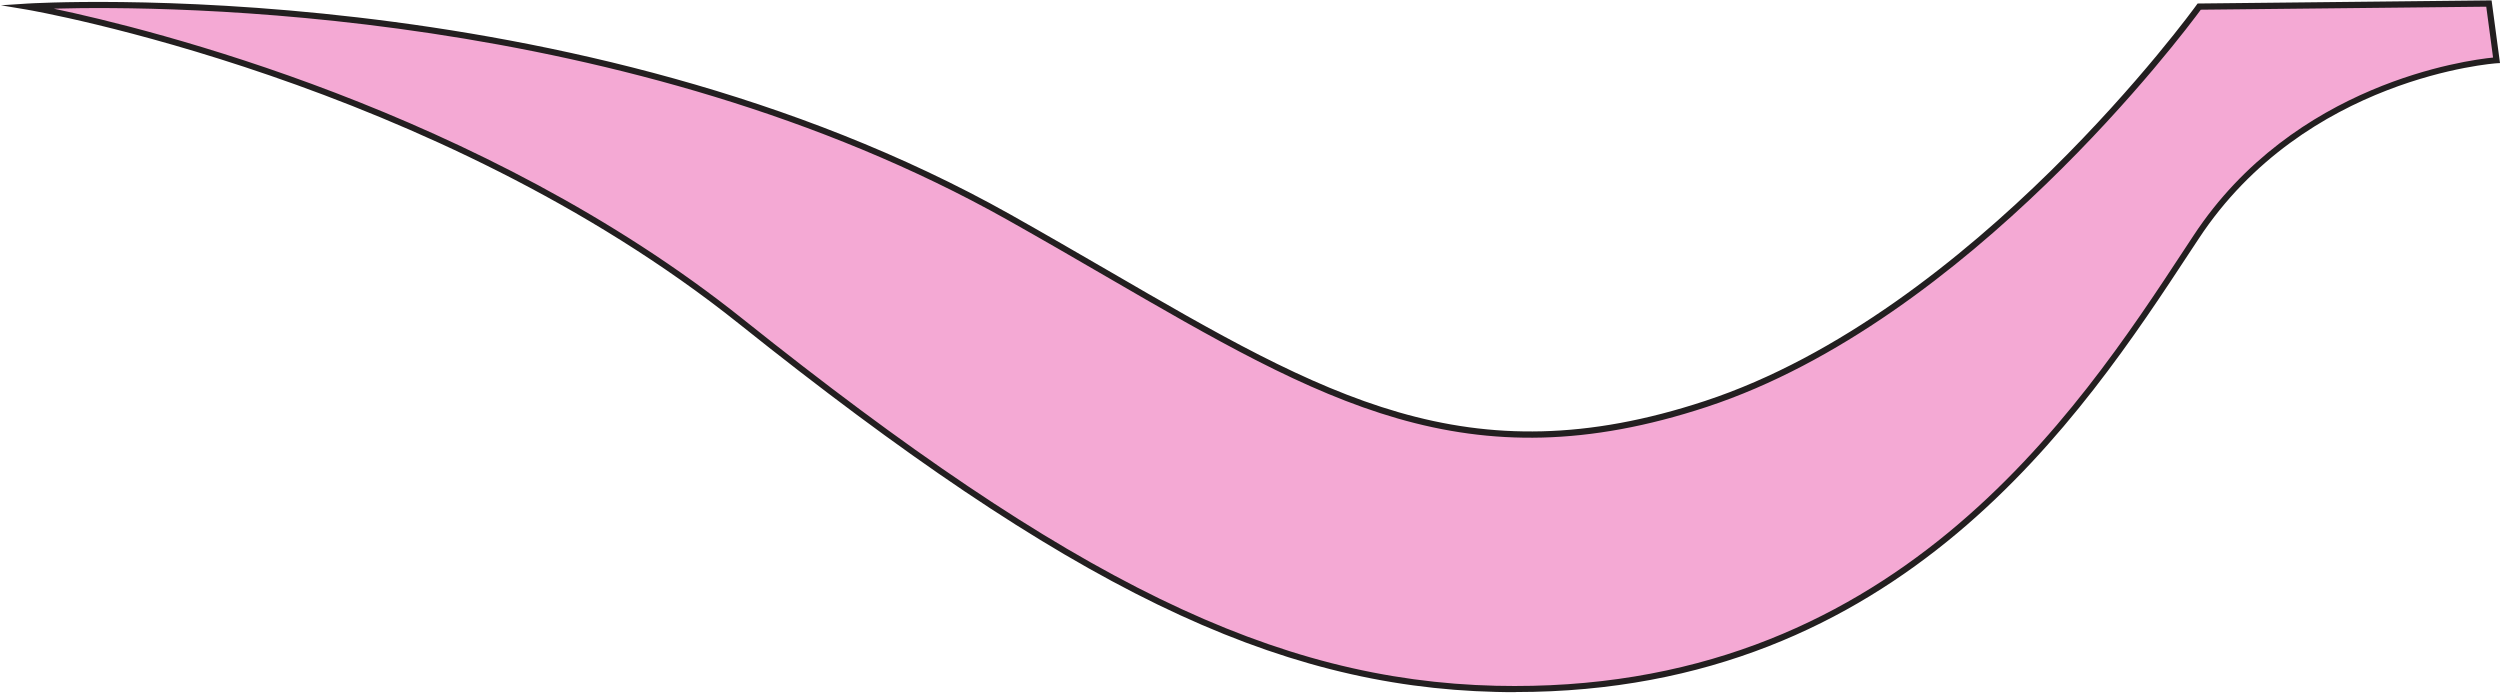 <svg width="1142" height="317" viewBox="0 0 1142 317" fill="none" xmlns="http://www.w3.org/2000/svg">
<path d="M12.539 3.033C12.539 3.033 197.099 33.922 338.492 146.842C479.885 259.763 576.484 312.113 683.378 314.666C869.144 319.099 953.542 183.762 1003.19 108.351C1052.83 32.94 1140.43 27.553 1140.43 27.553L1136.95 1.63L1004.62 3.033C1004.62 3.033 903.98 143.448 779.276 184.548C654.572 225.648 585.881 169.398 460.868 99.205C260.461 -13.295 12.539 3.033 12.539 3.033Z" fill="#F4A9D4"/>
<path d="M692.325 316.181C689.352 316.181 686.378 316.153 683.349 316.069C581.701 313.628 487.991 268.067 337.622 147.936C198.164 36.531 14.138 4.716 12.315 4.408L0.422 2.416L12.455 1.63C14.923 1.462 263.097 -13.435 461.541 97.971C477.304 106.836 492.086 115.421 506.391 123.697C605.15 181.041 670.419 218.915 778.799 183.173C901.651 142.69 1002.46 3.594 1003.44 2.191L1003.86 1.602L1138.16 0.171L1142 28.815L1140.49 28.899C1139.62 28.956 1053 35.128 1004.34 109.08L1000.8 114.439C951.045 190.187 868.33 316.125 692.297 316.125L692.325 316.181ZM24.544 3.959C67.57 12.992 219.762 50.193 339.361 145.748C489.197 265.43 582.458 310.851 683.405 313.263C864.094 317.5 948.212 189.485 998.475 112.952L1002.01 107.593C1047.9 37.877 1126.97 27.469 1138.83 26.29L1135.72 3.061L1005.32 4.436C998.054 14.339 899.351 146.449 779.696 185.866C670.11 221.973 604.42 183.846 504.988 126.138C490.711 117.833 475.93 109.277 460.166 100.411C287.275 3.37 76.406 2.5 24.544 3.959Z" fill="#231F20"/>
</svg>

